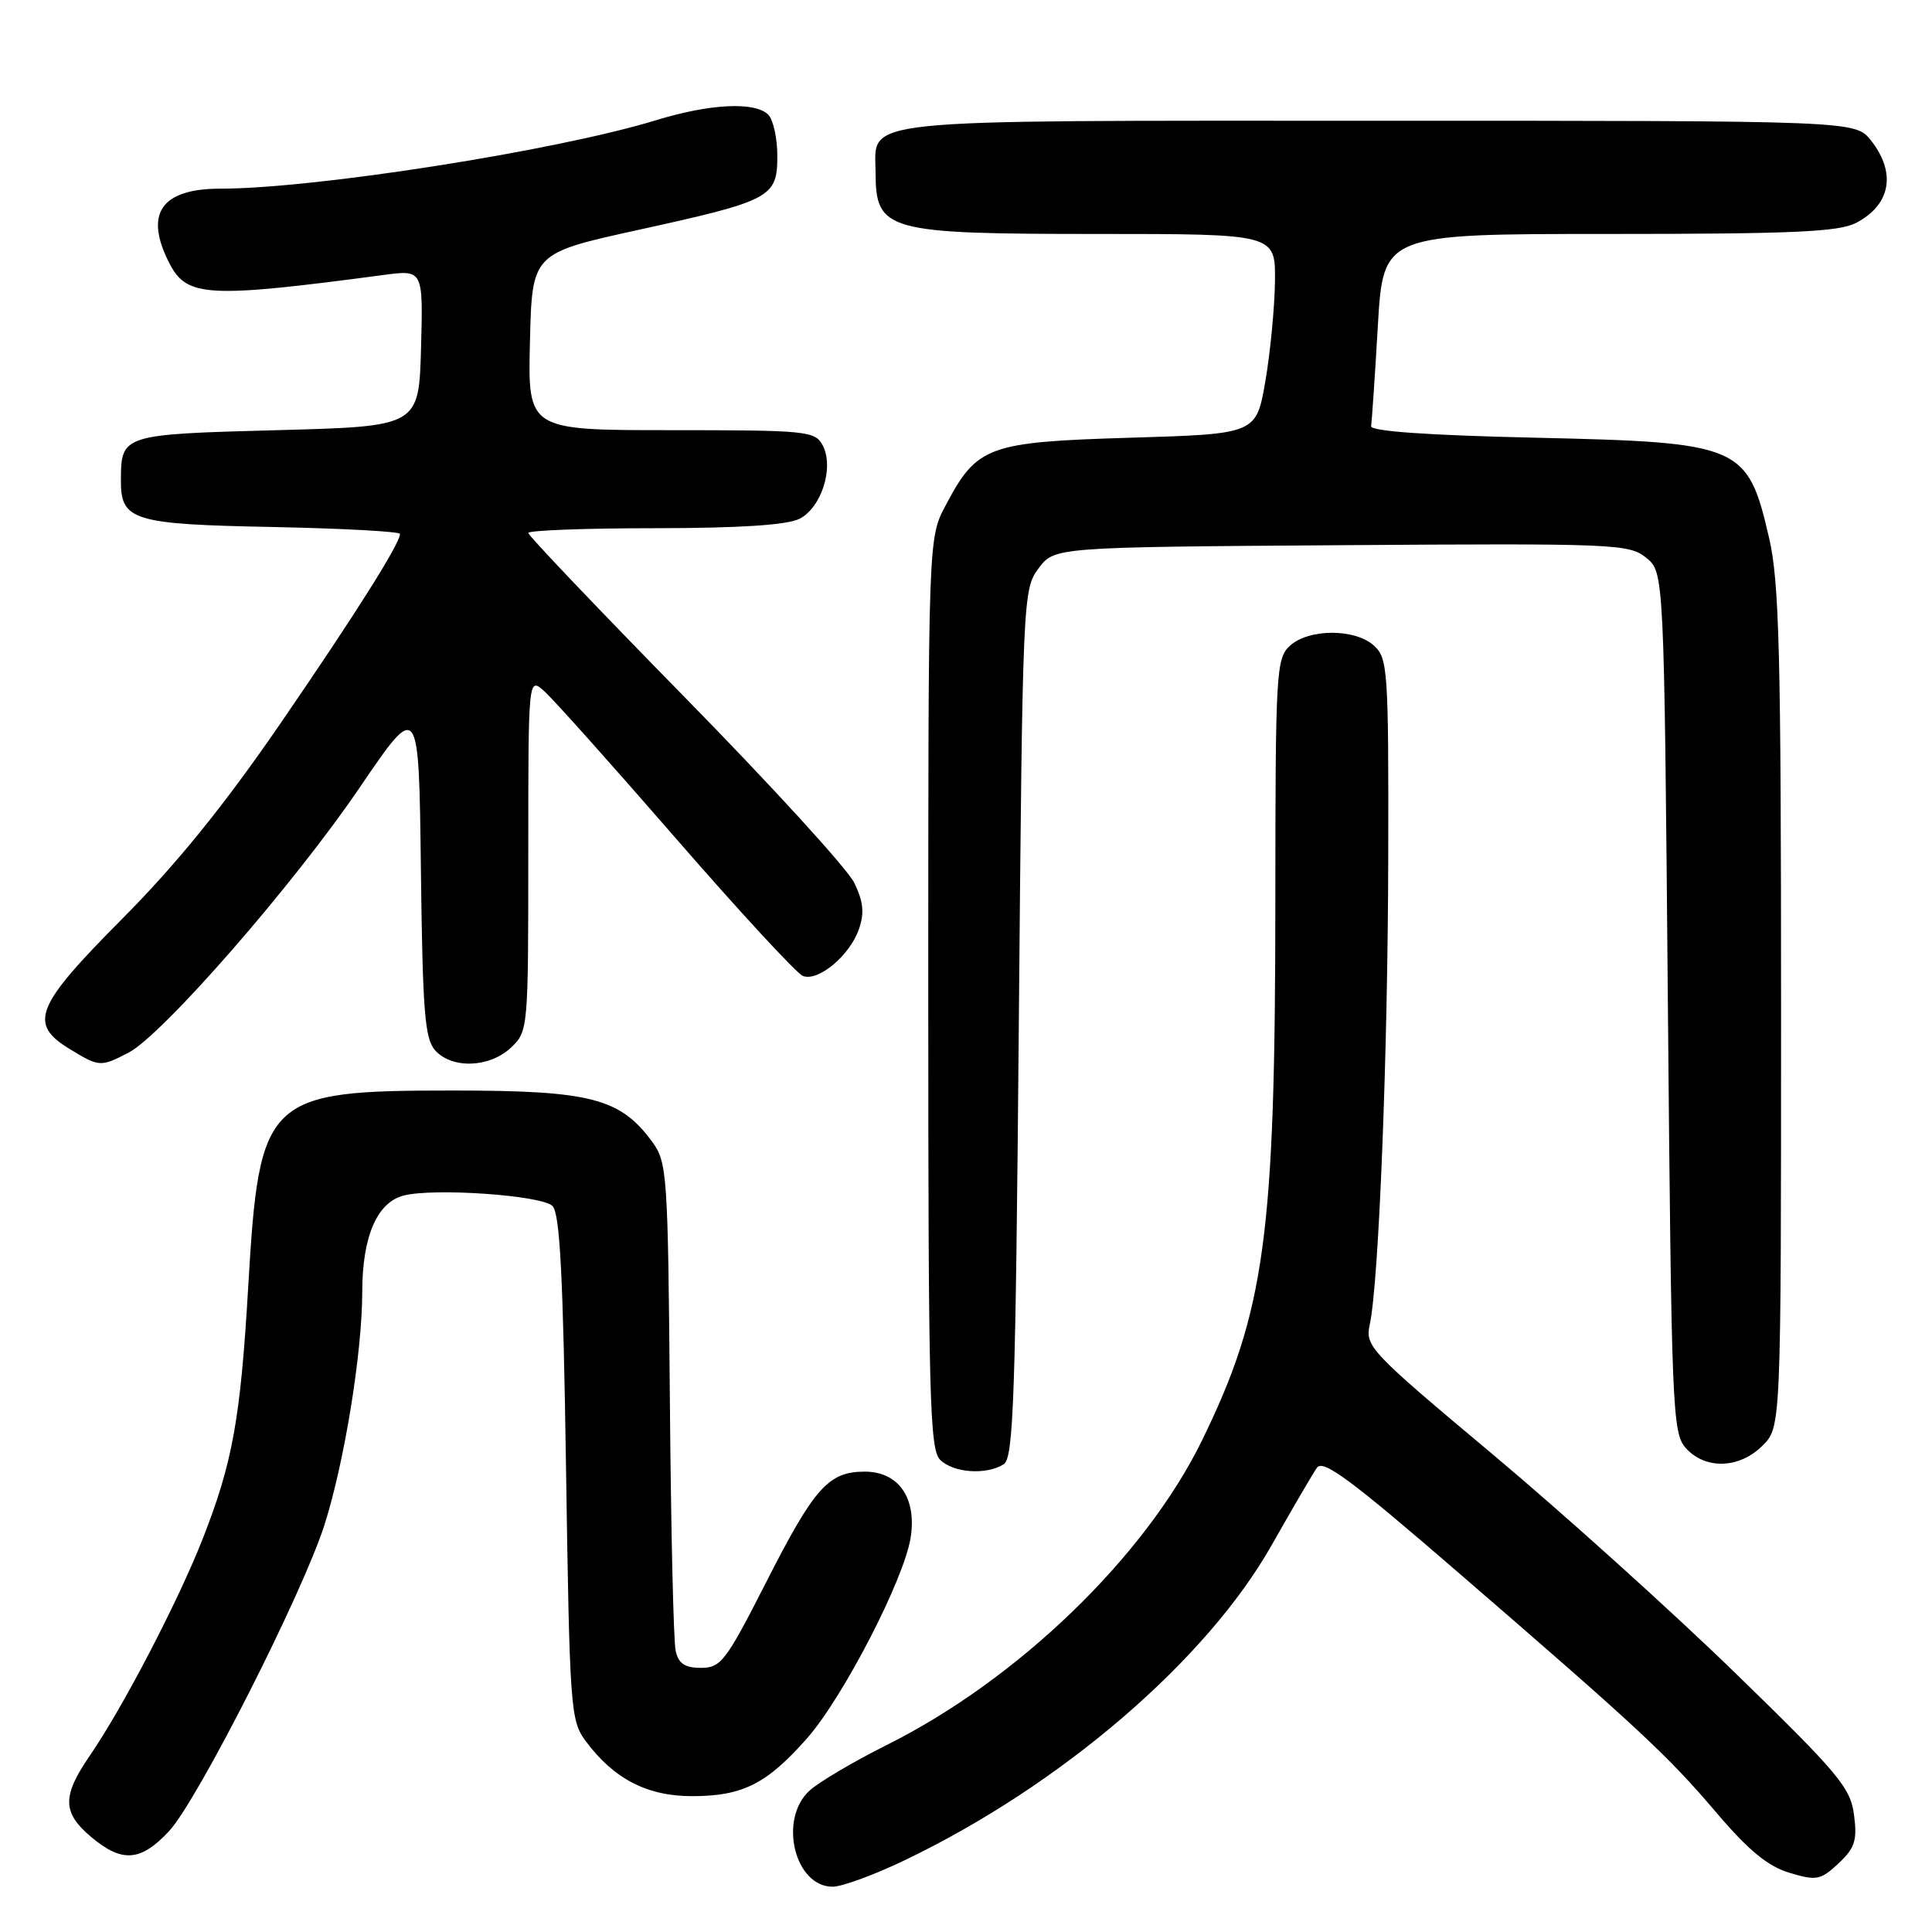 <?xml version="1.0" encoding="UTF-8" standalone="no"?>
<!DOCTYPE svg PUBLIC "-//W3C//DTD SVG 1.1//EN" "http://www.w3.org/Graphics/SVG/1.1/DTD/svg11.dtd" >
<svg xmlns="http://www.w3.org/2000/svg" xmlns:xlink="http://www.w3.org/1999/xlink" version="1.1" viewBox="0 0 256 256">
 <g >
 <path fill="currentColor"
d=" M 119.86 246.50 C 140.58 236.57 159.87 220.01 168.52 204.71 C 171.26 199.87 173.95 195.27 174.50 194.48 C 175.30 193.33 179.00 196.07 193.00 208.17 C 217.32 229.18 220.94 232.56 227.48 240.24 C 231.71 245.21 234.25 247.29 237.12 248.16 C 240.71 249.23 241.23 249.13 243.61 246.91 C 245.78 244.88 246.11 243.87 245.67 240.50 C 245.21 236.89 243.67 235.04 229.94 221.69 C 221.56 213.54 207.09 200.50 197.78 192.70 C 181.48 179.05 180.87 178.40 181.50 175.51 C 182.71 169.91 183.90 139.63 183.95 113.40 C 184.00 88.82 183.89 87.21 182.06 85.55 C 179.55 83.28 173.45 83.28 170.94 85.55 C 169.10 87.22 169.00 88.92 168.99 119.40 C 168.98 163.77 167.63 173.74 159.28 190.85 C 151.76 206.24 134.90 222.54 117.50 231.22 C 113.10 233.42 108.49 236.14 107.25 237.28 C 103.13 241.07 105.29 250.00 110.33 250.00 C 111.56 250.00 115.84 248.43 119.86 246.50 Z  M 22.38 242.66 C 26.16 238.62 40.14 211.05 43.01 202.00 C 45.66 193.63 47.99 179.23 48.00 171.20 C 48.00 163.85 49.96 159.30 53.51 158.41 C 57.60 157.38 71.79 158.39 73.21 159.80 C 74.19 160.79 74.62 169.03 75.00 194.48 C 75.48 226.37 75.59 227.98 77.59 230.68 C 81.32 235.71 85.74 238.00 91.70 238.00 C 98.40 238.00 101.61 236.38 106.95 230.32 C 111.73 224.89 119.78 209.30 120.66 203.77 C 121.50 198.50 119.07 195.00 114.59 195.00 C 109.77 195.00 107.90 197.10 101.47 209.75 C 96.19 220.12 95.52 221.00 92.89 221.00 C 90.75 221.00 89.91 220.44 89.53 218.75 C 89.24 217.51 88.90 202.47 88.76 185.32 C 88.51 155.61 88.40 154.01 86.44 151.32 C 82.18 145.51 78.27 144.50 60.00 144.50 C 35.19 144.50 34.36 145.30 32.89 170.50 C 31.86 188.07 30.82 193.83 26.82 204.00 C 23.54 212.31 16.29 226.24 11.87 232.68 C 8.21 238.01 8.26 240.20 12.08 243.41 C 16.17 246.85 18.63 246.67 22.38 242.66 Z  M 133.00 194.02 C 134.30 193.20 134.57 185.23 135.00 135.61 C 135.49 79.12 135.54 78.10 137.61 75.32 C 139.72 72.50 139.72 72.50 177.73 72.24 C 213.96 71.99 215.86 72.07 218.12 73.90 C 220.50 75.82 220.50 75.82 221.00 132.81 C 221.48 187.06 221.59 189.89 223.40 191.90 C 226.00 194.76 230.48 194.61 233.55 191.55 C 236.00 189.09 236.00 189.09 236.00 133.61 C 236.00 86.64 235.76 77.08 234.42 71.31 C 231.57 58.97 230.74 58.62 203.50 58.00 C 189.21 57.68 181.56 57.14 181.68 56.47 C 181.77 55.90 182.18 49.94 182.57 43.22 C 183.28 31.00 183.28 31.00 213.19 31.00 C 237.48 31.00 243.63 30.73 245.93 29.54 C 250.52 27.16 251.30 22.92 247.93 18.63 C 245.85 16.00 245.85 16.00 182.76 16.00 C 112.25 16.00 115.98 15.61 116.02 22.90 C 116.05 30.62 117.44 31.00 145.43 31.00 C 169.00 31.00 169.00 31.00 168.94 37.25 C 168.90 40.69 168.33 46.65 167.67 50.50 C 166.46 57.50 166.46 57.50 149.80 58.00 C 130.86 58.57 129.47 59.08 125.29 66.99 C 123.00 71.31 123.00 71.31 123.00 131.59 C 123.00 185.04 123.18 192.03 124.57 193.43 C 126.32 195.17 130.69 195.48 133.00 194.02 Z  M 17.02 139.49 C 21.52 137.16 38.91 117.23 47.65 104.37 C 55.50 92.83 55.50 92.83 55.77 115.11 C 56.00 134.07 56.28 137.65 57.67 139.19 C 59.91 141.66 64.86 141.48 67.69 138.83 C 69.98 136.67 70.00 136.42 70.00 113.17 C 70.00 89.69 70.00 89.69 72.13 91.60 C 73.31 92.64 81.16 101.43 89.58 111.12 C 98.01 120.82 105.57 129.00 106.39 129.32 C 108.42 130.10 112.58 126.63 113.80 123.15 C 114.56 120.97 114.41 119.50 113.19 116.97 C 112.31 115.15 102.23 104.11 90.79 92.45 C 79.36 80.79 70.00 70.97 70.00 70.62 C 70.00 70.28 77.54 69.99 86.75 69.99 C 98.03 69.98 104.30 69.57 105.94 68.74 C 108.87 67.25 110.55 61.90 109.00 58.99 C 107.99 57.11 106.88 57.00 88.93 57.00 C 69.94 57.00 69.94 57.00 70.22 45.28 C 70.50 33.56 70.50 33.56 84.50 30.48 C 102.21 26.59 103.00 26.17 103.00 20.66 C 103.00 18.32 102.46 15.86 101.80 15.20 C 100.04 13.44 94.08 13.73 86.86 15.95 C 73.72 19.97 41.70 25.00 29.18 25.00 C 21.32 25.00 19.06 28.34 22.47 34.93 C 24.77 39.38 27.55 39.53 50.79 36.44 C 56.07 35.73 56.07 35.73 55.79 46.12 C 55.50 56.50 55.50 56.50 36.71 57.00 C 16.17 57.55 16.04 57.59 16.02 63.63 C 15.99 68.98 17.56 69.47 36.15 69.83 C 45.42 70.02 53.00 70.43 53.00 70.75 C 53.00 72.03 47.14 81.32 37.12 95.92 C 29.72 106.69 23.44 114.45 16.27 121.67 C 4.65 133.35 3.72 135.64 9.25 139.01 C 13.16 141.39 13.32 141.40 17.02 139.49 Z "/>
</g>
</svg>